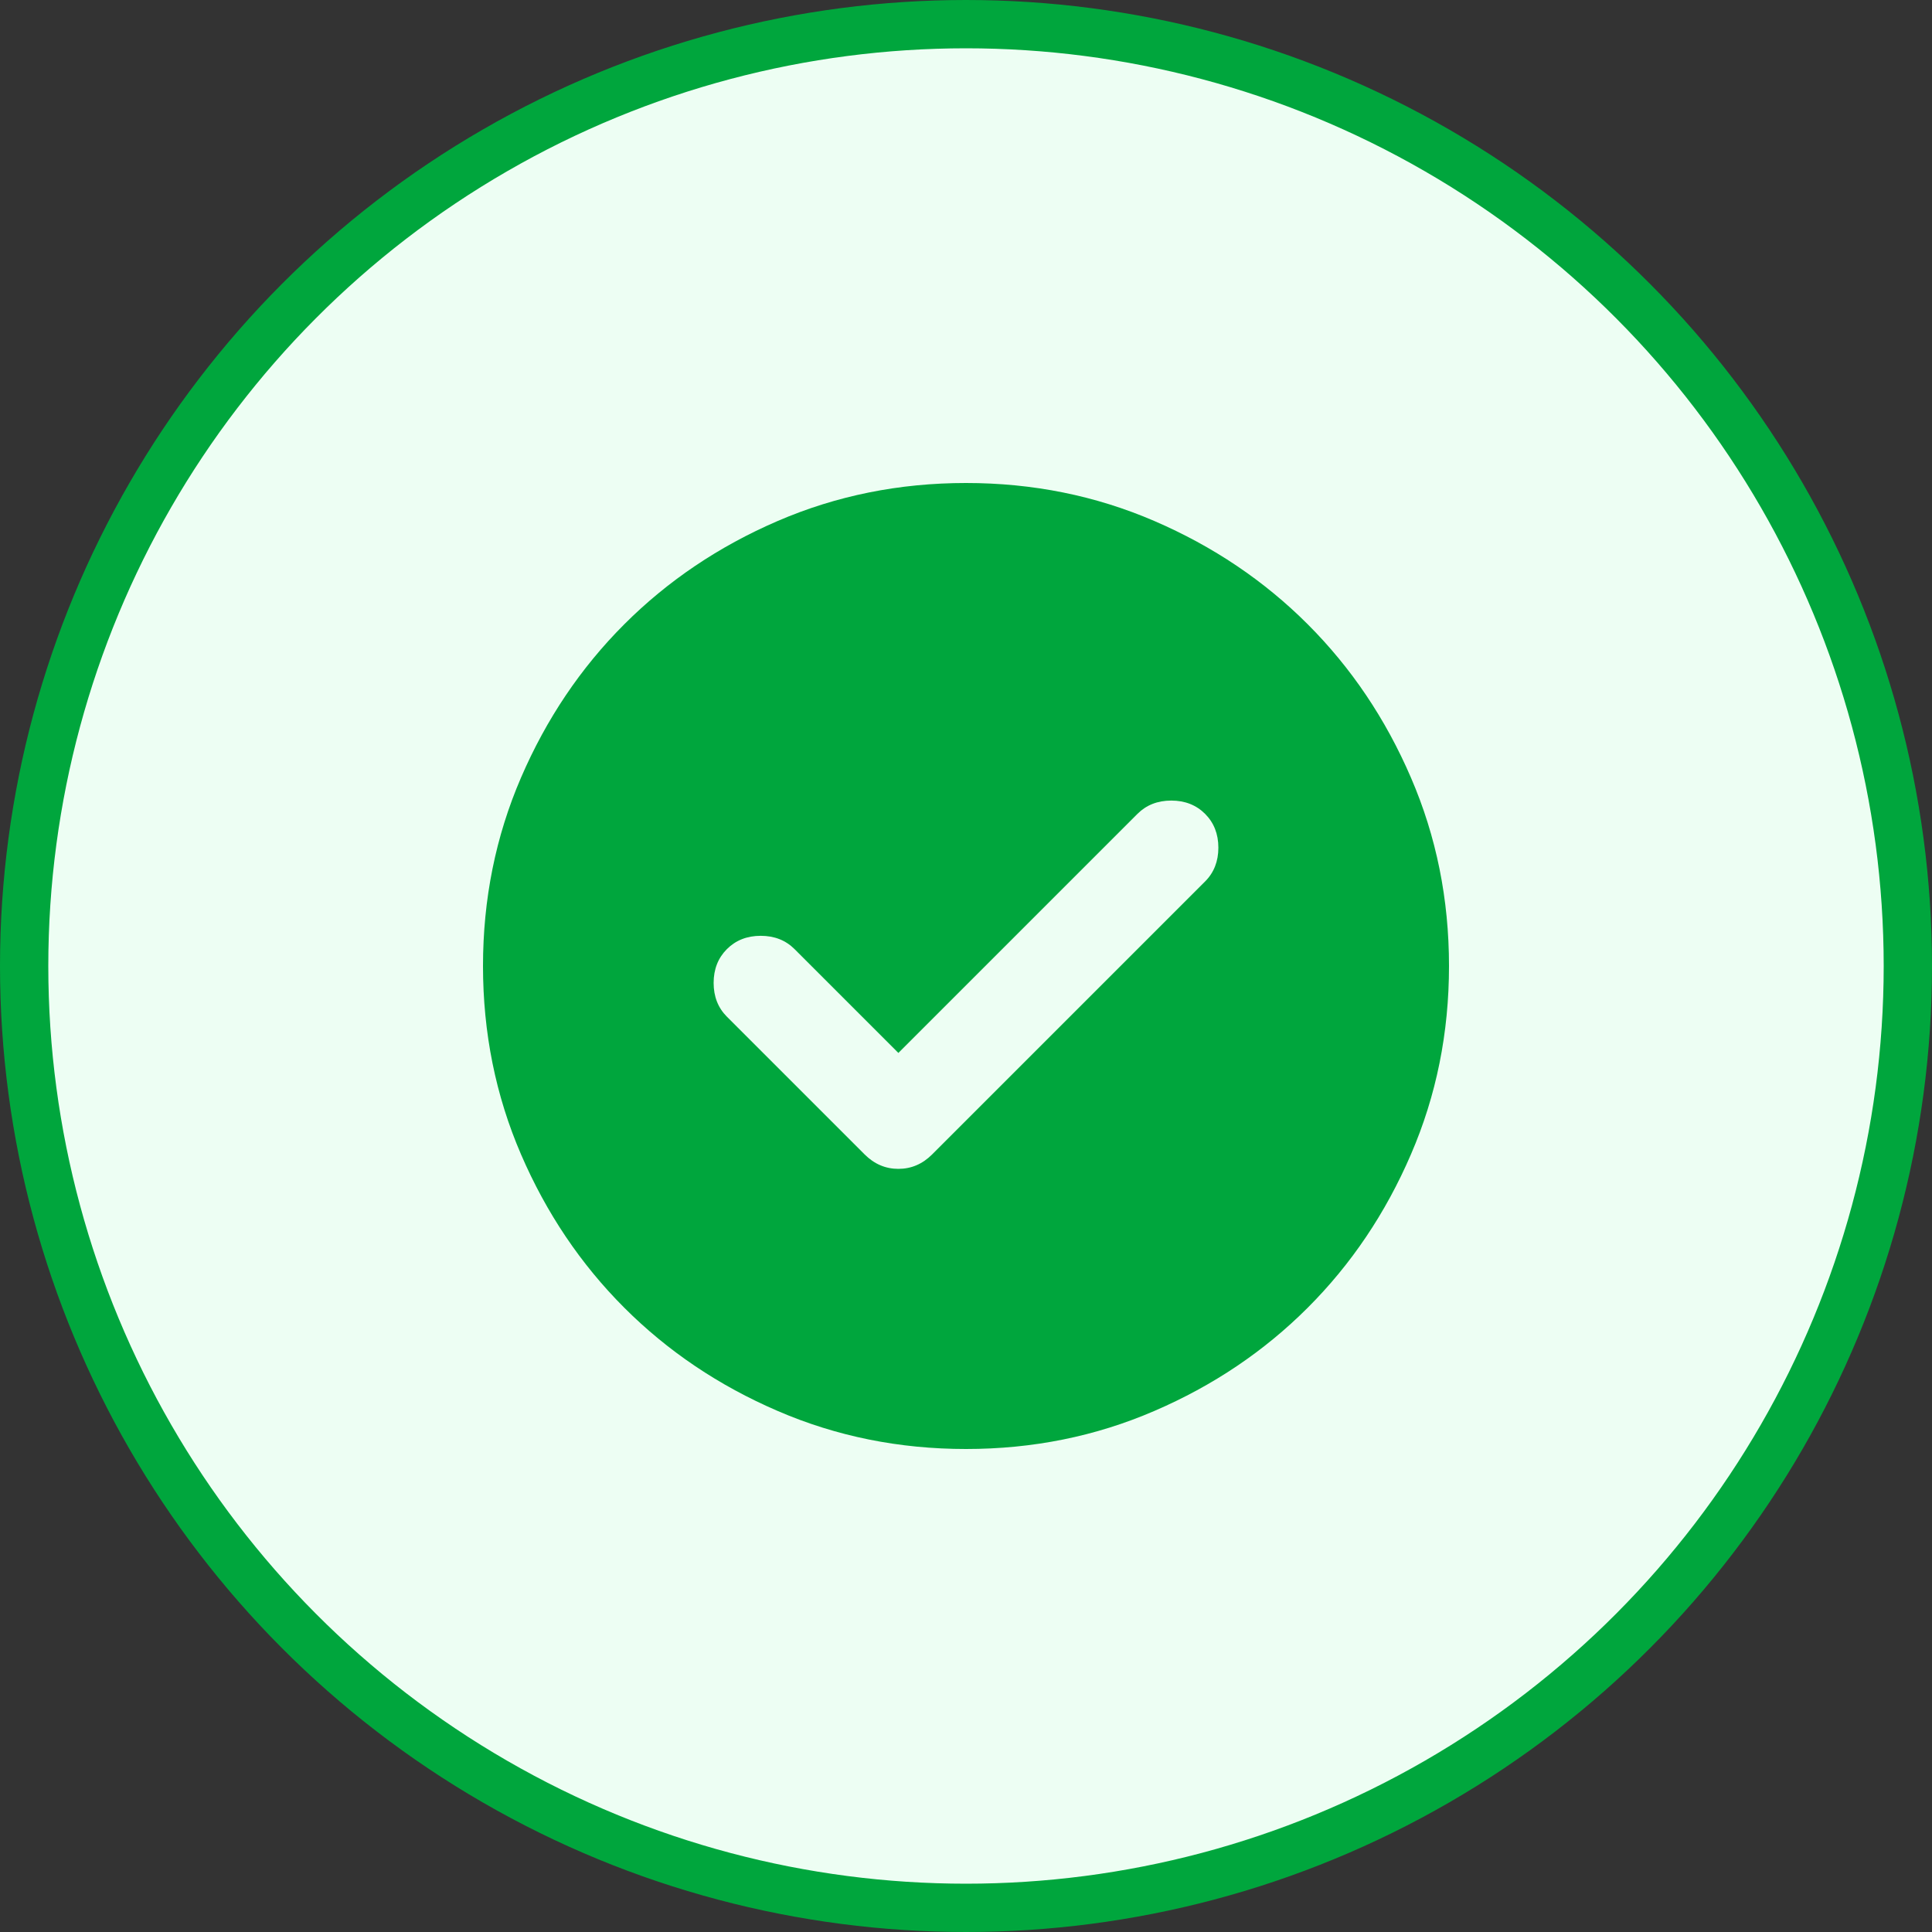 <svg width="40" height="40" viewBox="0 0 40 40" fill="none" xmlns="http://www.w3.org/2000/svg">
<rect x="0" y="0" width="40" height="40" fill="#333333" stroke="none"/>
<circle cx="20" cy="20" r="19.5" fill="#EDFEF3" stroke="#00A63D"/>
<mask id="mask0_2539_173" style="mask-type:alpha" maskUnits="userSpaceOnUse" x="8" y="8" width="24" height="24">
<rect x="8" y="8" width="24" height="24" fill="#D9D9D9"/>
</mask>
<g mask="url(#mask0_2539_173)">
<path d="M18.6 21.8L16.45 19.65C16.267 19.467 16.033 19.375 15.75 19.375C15.467 19.375 15.233 19.467 15.05 19.65C14.867 19.833 14.775 20.067 14.775 20.35C14.775 20.633 14.867 20.867 15.05 21.05L17.9 23.9C18.1 24.1 18.333 24.2 18.6 24.2C18.867 24.2 19.1 24.1 19.3 23.9L24.95 18.25C25.133 18.067 25.225 17.833 25.225 17.55C25.225 17.267 25.133 17.033 24.95 16.85C24.767 16.667 24.533 16.575 24.25 16.575C23.967 16.575 23.733 16.667 23.55 16.85L18.6 21.8ZM20 30C18.617 30 17.317 29.738 16.1 29.212C14.883 28.688 13.825 27.975 12.925 27.075C12.025 26.175 11.312 25.117 10.787 23.9C10.262 22.683 10 21.383 10 20C10 18.617 10.262 17.317 10.787 16.1C11.312 14.883 12.025 13.825 12.925 12.925C13.825 12.025 14.883 11.312 16.1 10.787C17.317 10.262 18.617 10 20 10C21.383 10 22.683 10.262 23.9 10.787C25.117 11.312 26.175 12.025 27.075 12.925C27.975 13.825 28.688 14.883 29.212 16.1C29.738 17.317 30 18.617 30 20C30 21.383 29.738 22.683 29.212 23.9C28.688 25.117 27.975 26.175 27.075 27.075C26.175 27.975 25.117 28.688 23.9 29.212C22.683 29.738 21.383 30 20 30Z" fill="#00A63D"/>
</g>
</svg>
